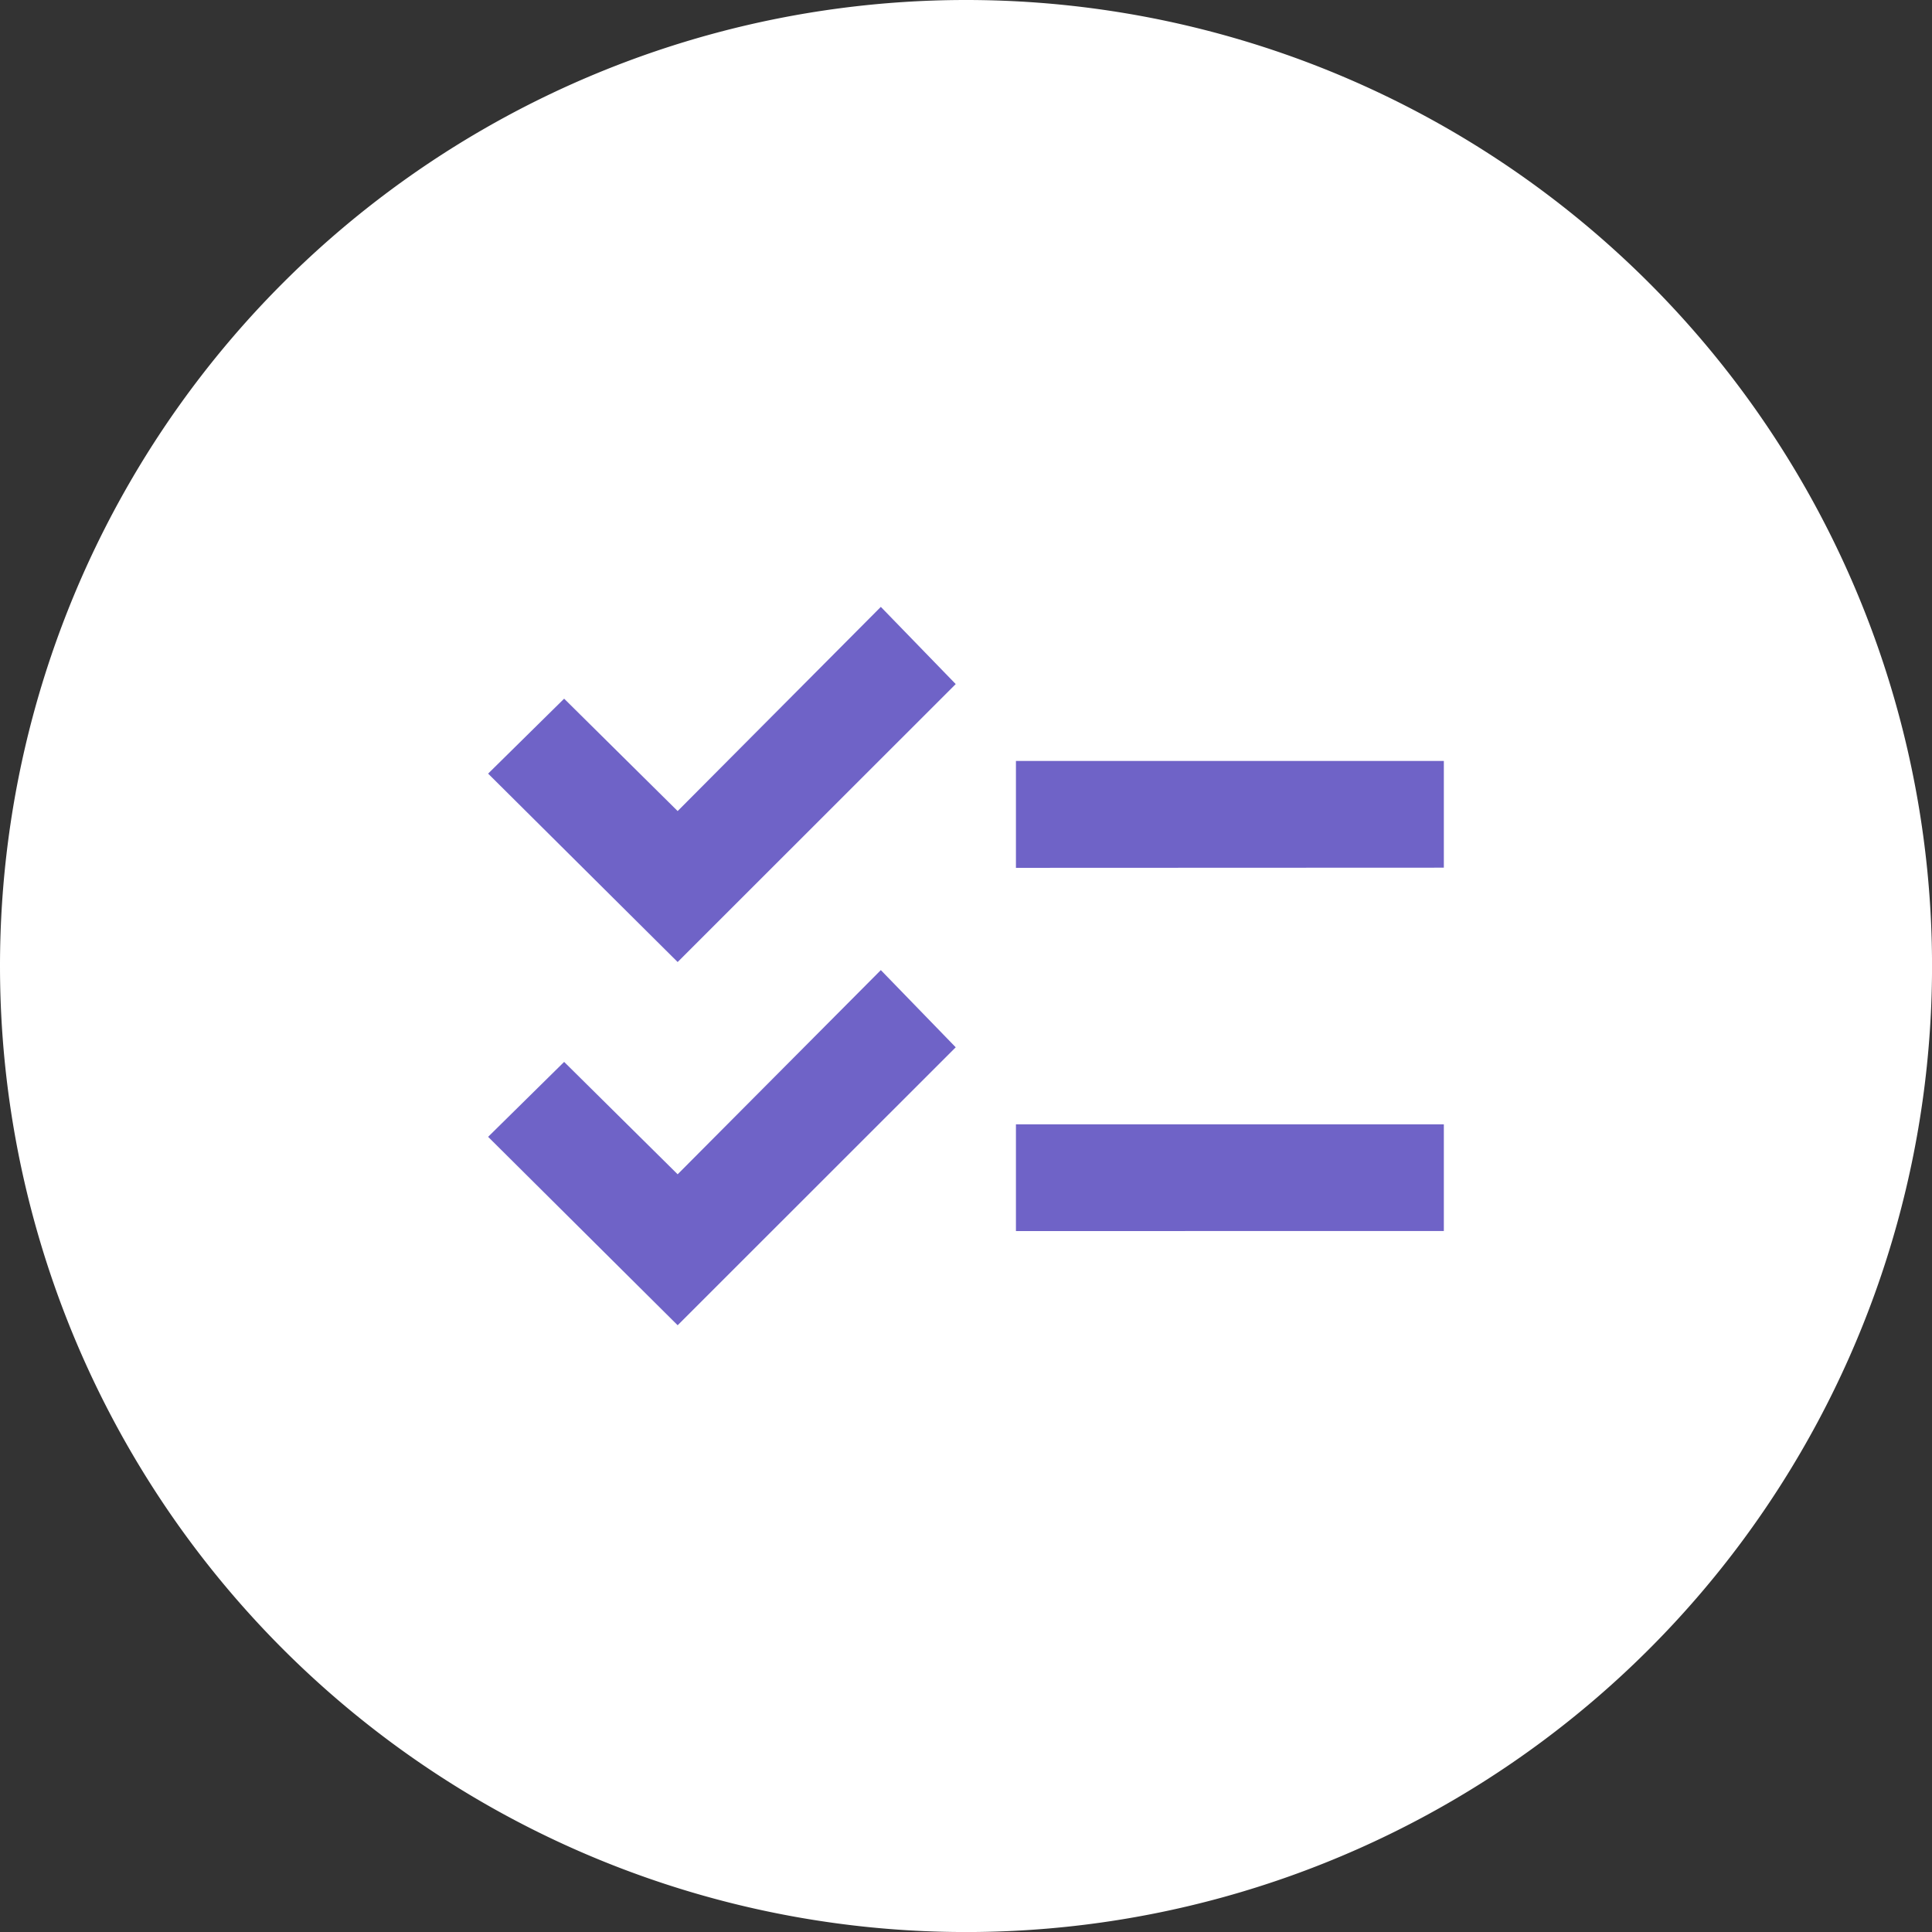 <svg id="Group_29774" data-name="Group 29774" xmlns="http://www.w3.org/2000/svg" width="44.473" height="44.473" viewBox="0 0 44.473 44.473">
  <rect x="0" y="0" width="44.473" height="44.473" fill="#333333" stroke="none"/>
  <g id="ic_fieldissues">
    <path id="Path_32169" data-name="Path 32169" d="M22.237,0A22.237,22.237,0,1,1,0,22.237,22.237,22.237,0,0,1,22.237,0Z" fill="#fff"/>
    <path id="checklist_FILL0_wght700_GRAD0_opsz48" d="M7.313,23.389,2.95,19.052,4.7,17.327l2.613,2.587,4.677-4.7,1.724,1.777Zm0-8.361L2.95,10.691,4.7,8.966l2.613,2.587,4.677-4.7,1.724,1.777ZM15.1,21.221V18.764h9.85v2.456Zm0-8.361V10.4h9.85v2.456Z" transform="translate(8.286 7.117)" fill="#6f63c7"/>
  </g>
</svg>
